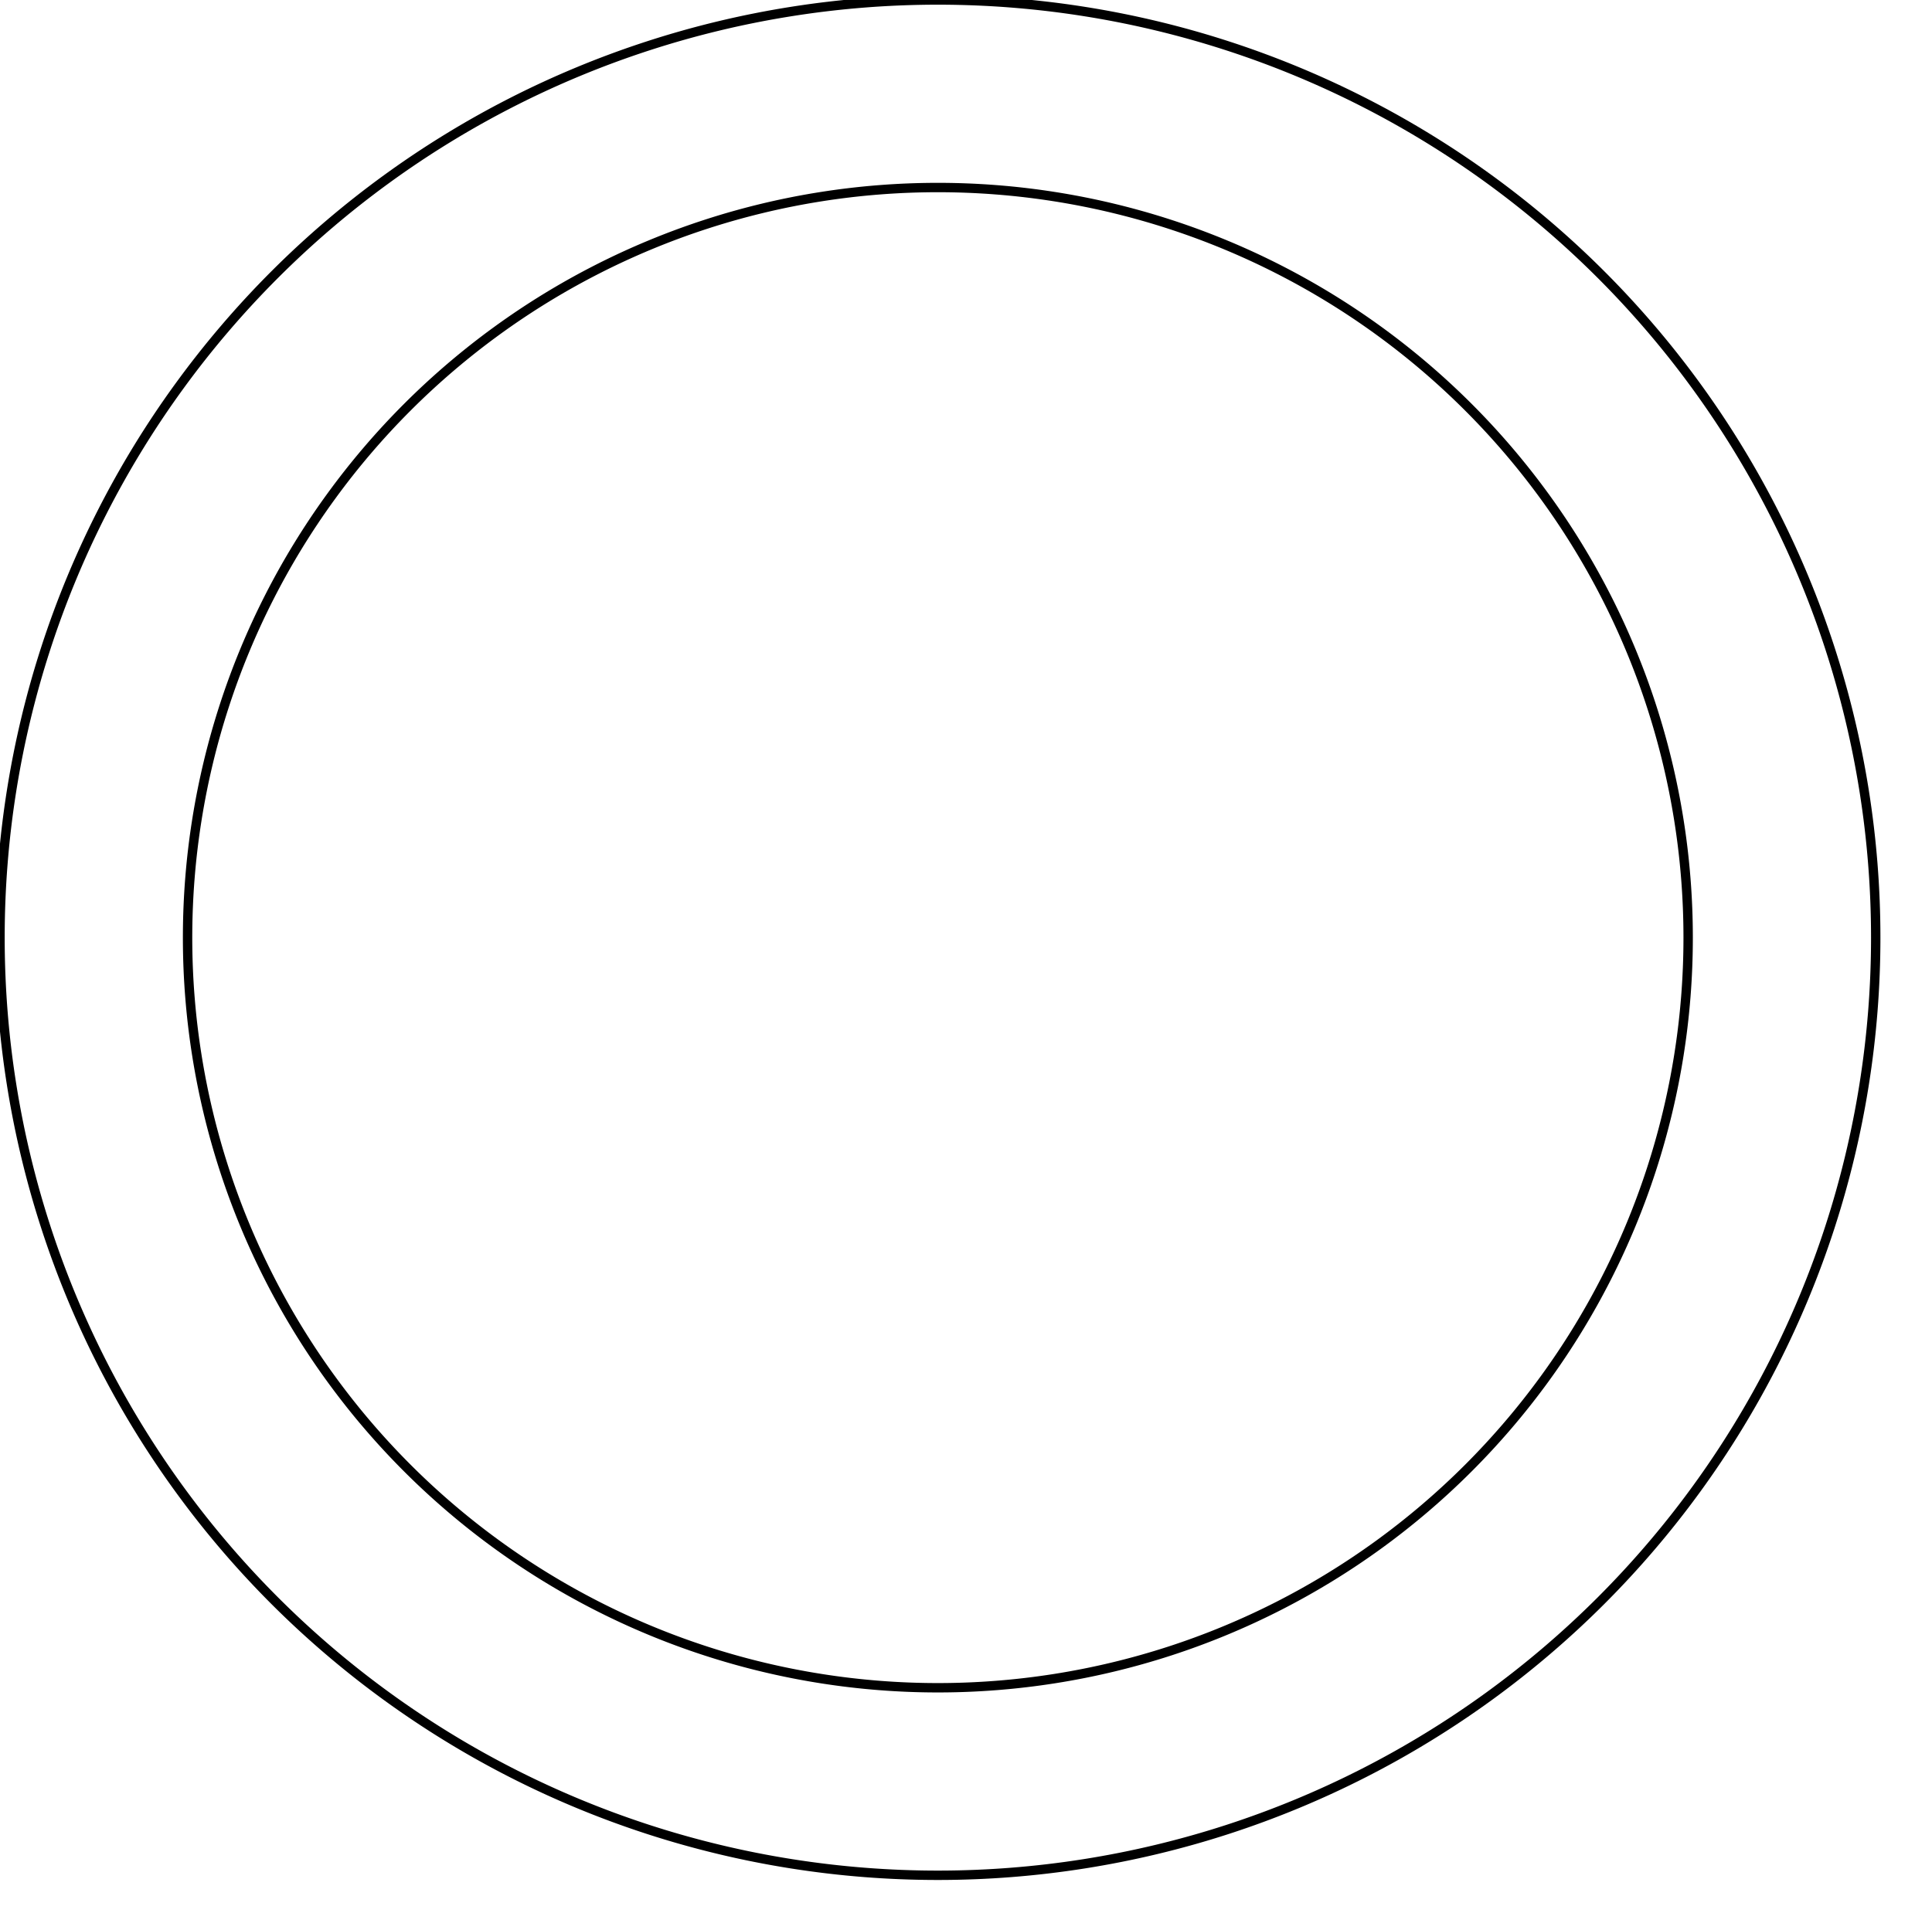 <svg xmlns="http://www.w3.org/2000/svg" width="206" height="204" style="stroke:#000;fill:none"><title>ring</title><path d="M 20,100 A 80,80 0 0 0 180,100 A 80,80 0 0 0 20,100 M 0,100 A 100,100 0 0 1 200,100 A 100,100 0 0 1 0,100"/></svg>